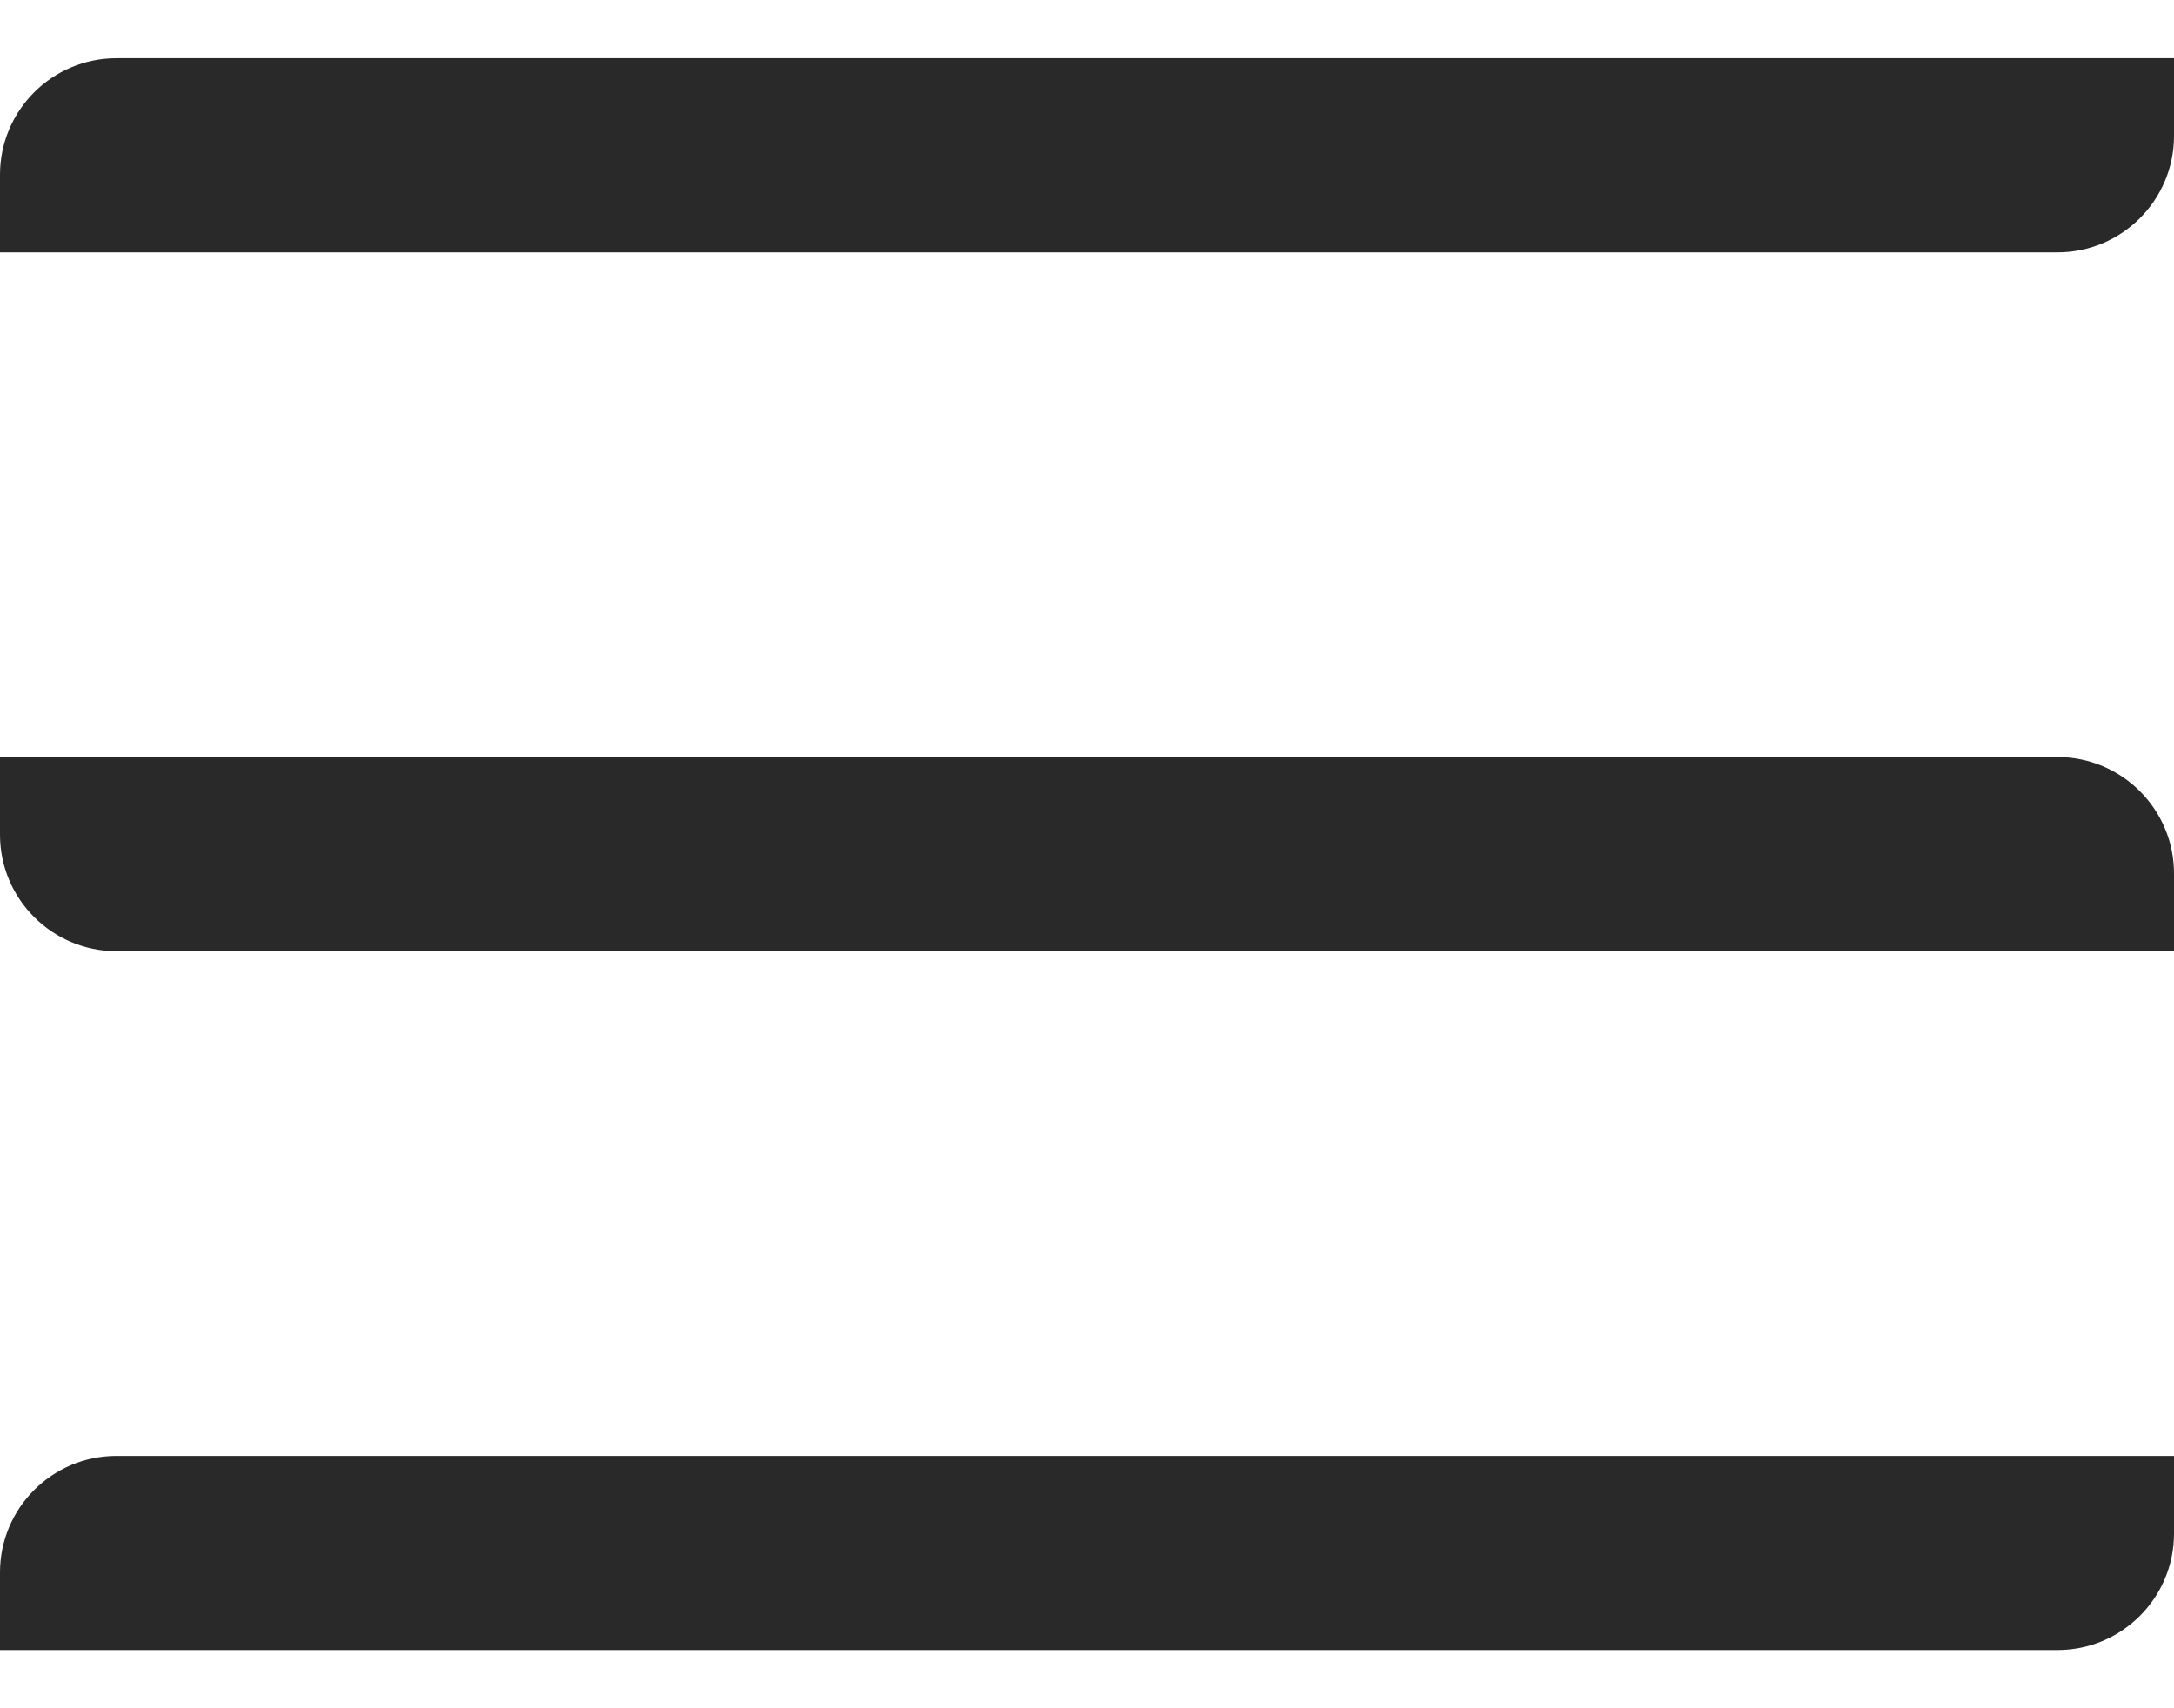 <svg xmlns="http://www.w3.org/2000/svg" width="28" height="22" viewBox="0 0 28 22" fill="#292929" class="mx-auto"><path d="M0 2.25C0 1.422 0.672 0.75 1.5 0.75H28V1.75C28 2.578 27.328 3.25 26.5 3.25L0 3.25V2.25Z"></path><path d="M28 11.25C28 10.422 27.328 9.75 26.5 9.75L0 9.75V10.75C0 11.578 0.672 12.25 1.5 12.25L28 12.25V11.25Z"></path><path d="M1.5 18.75C0.672 18.75 0 19.422 0 20.25V21.25H26.5C27.328 21.25 28 20.578 28 19.75V18.75H1.5Z"></path></svg>